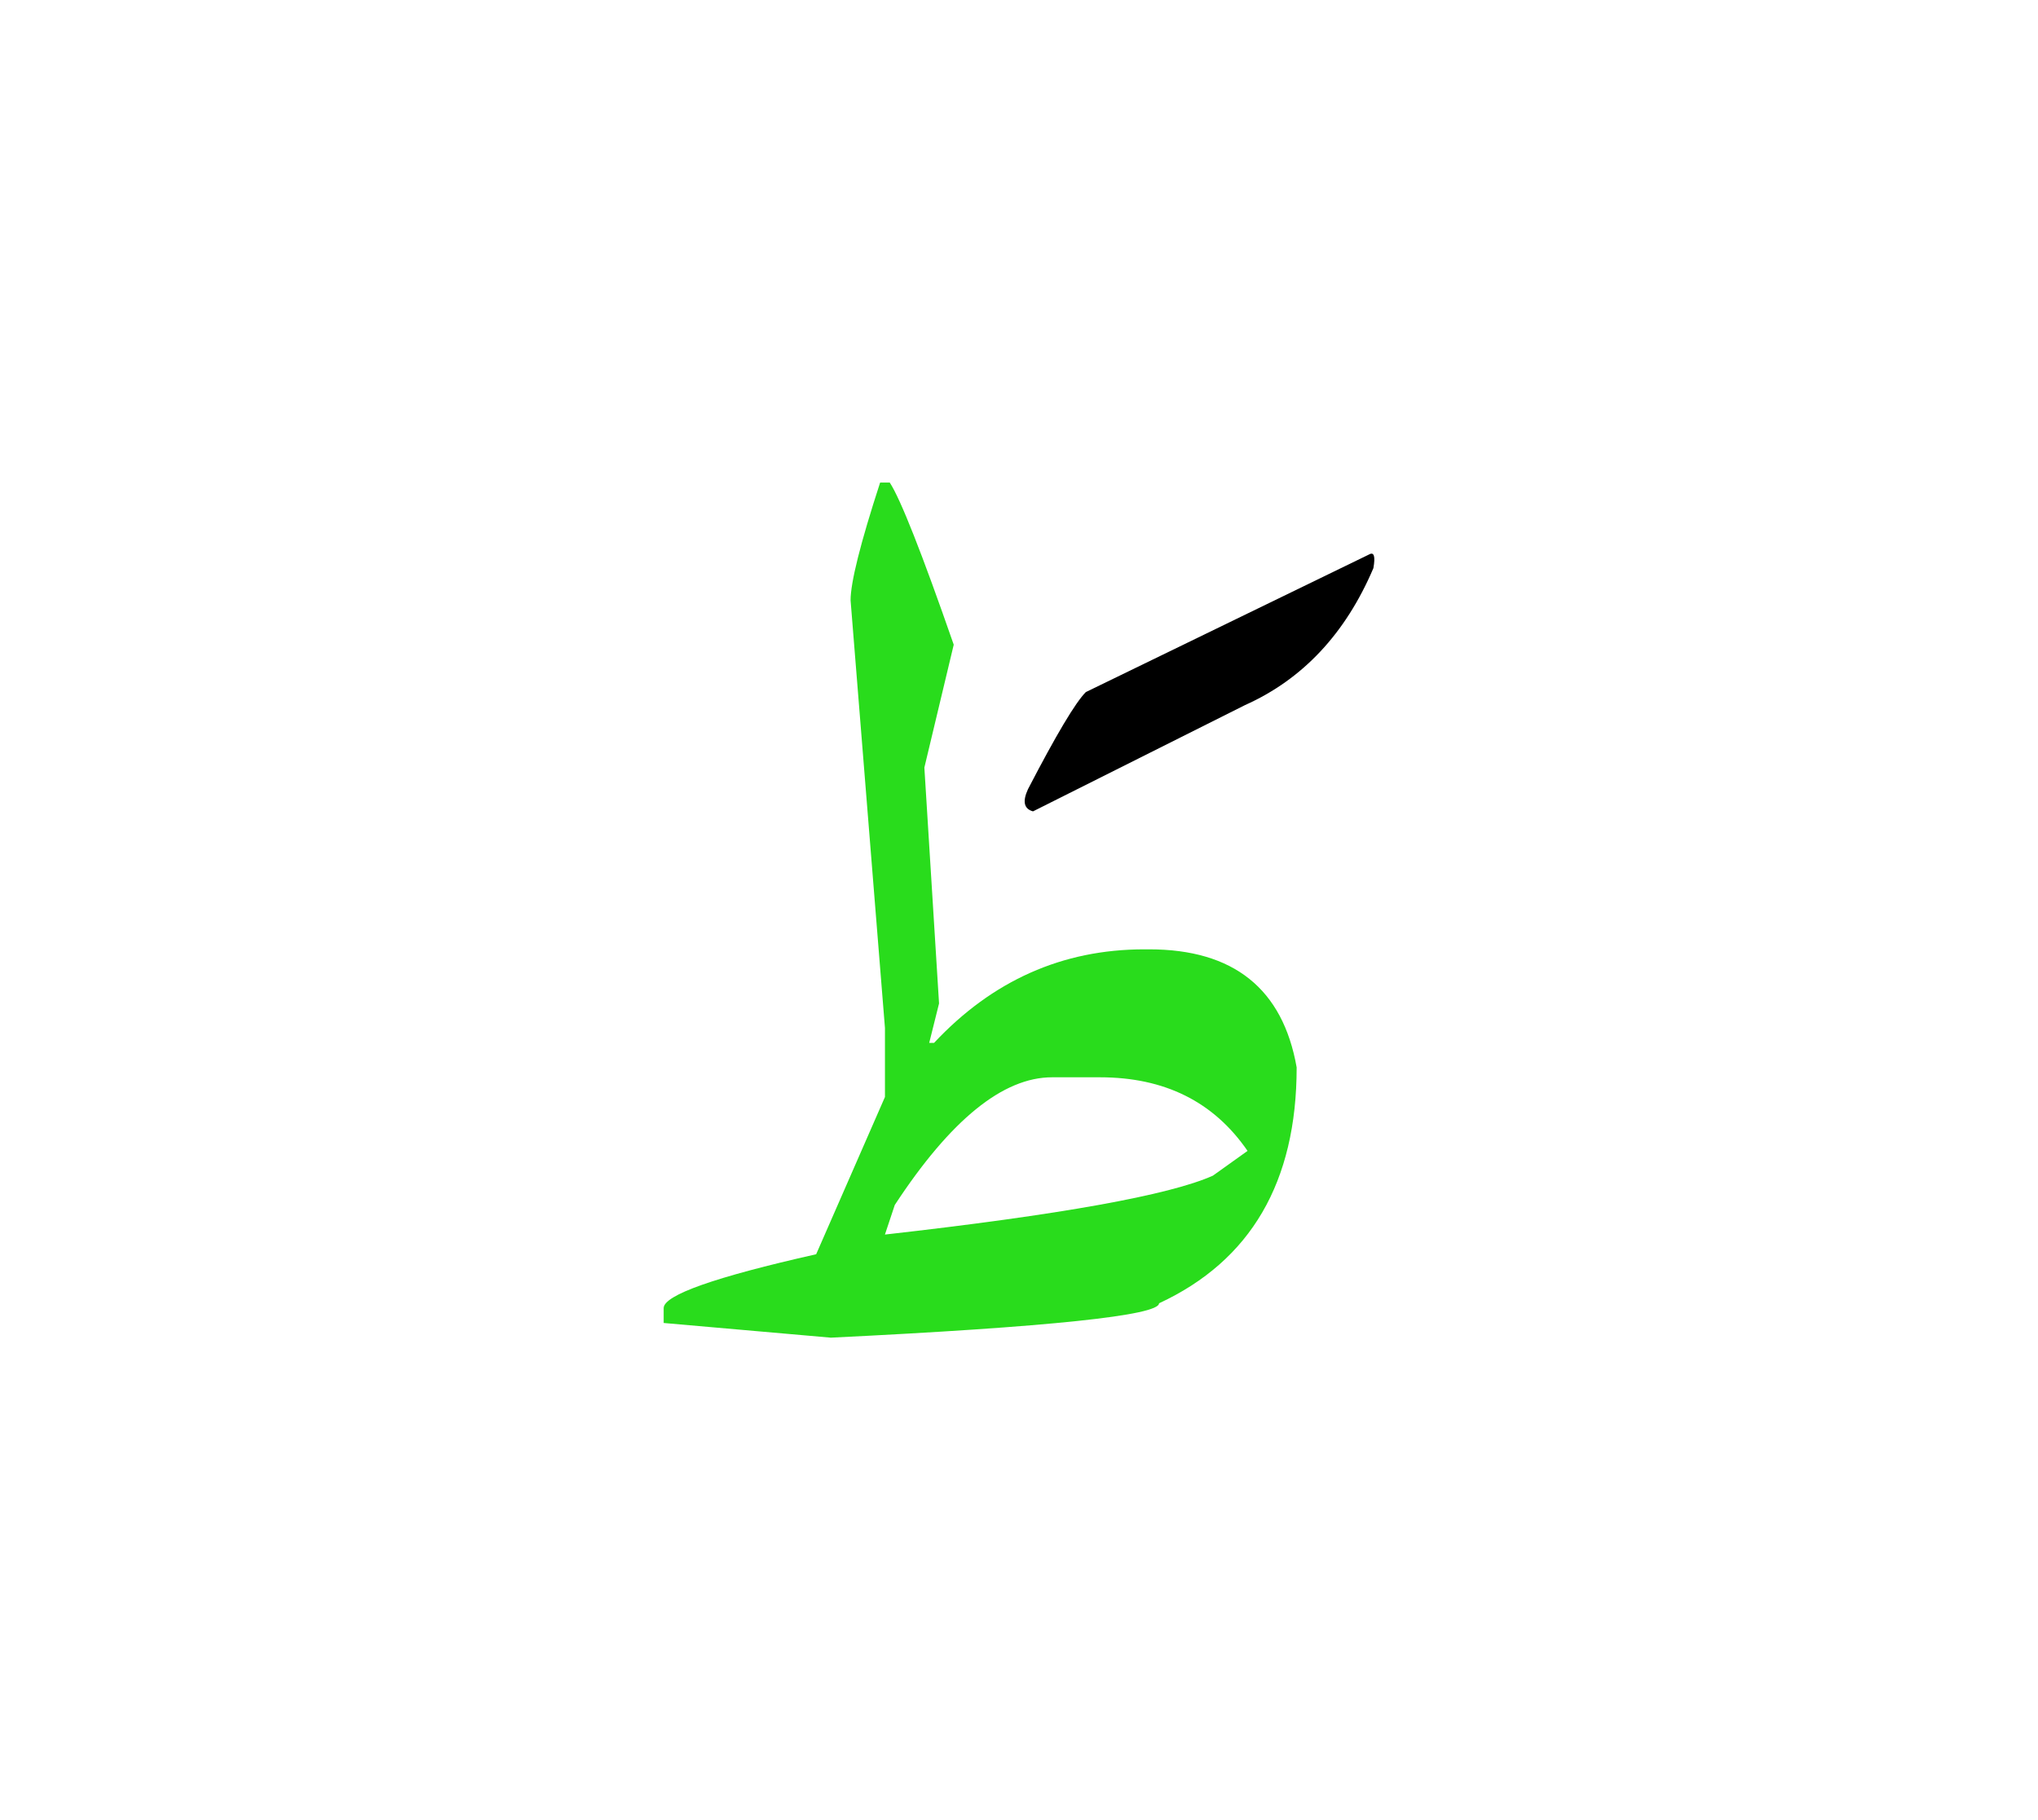 <svg id="vector" xmlns="http://www.w3.org/2000/svg" width="75" height="67" viewBox="0 0 83 73"><path fill="#29DC1C" d="M35.844,19.084h0.393c0.436,0.666 1.307,2.87 2.605,6.603l-1.196,5.006l0.598,9.608l-0.401,1.607h0.197c2.374,-2.537 5.228,-3.811 8.559,-3.811h0.205c3.433,0 5.44,1.605 6.004,4.809c0,4.674 -1.87,7.875 -5.604,9.609c0,0.494 -4.459,0.965 -13.367,1.4l-6.808,-0.598v-0.607c0,-0.527 2.075,-1.262 6.21,-2.193l2.802,-6.406v-2.811l-1.4,-17.417C34.64,23.151 35.041,21.553 35.844,19.084L35.844,19.084zM36.04,49.715c7.141,-0.805 11.59,-1.607 13.358,-2.4l1.41,-1.008c-1.376,-2 -3.374,-2.998 -6.014,-2.998h-1.947c-1.999,0 -4.134,1.734 -6.406,5.201L36.04,49.715z" id="path_0"/><path fill="#000000" d="M55.754,22.014c0.205,-0.119 0.266,0.069 0.179,0.556c-1.135,2.664 -2.878,4.527 -5.228,5.578l-8.635,4.329c-0.367,-0.102 -0.436,-0.4 -0.204,-0.904c1.152,-2.222 1.938,-3.538 2.356,-3.955L55.754,22.014z" id="path_1"/></svg>